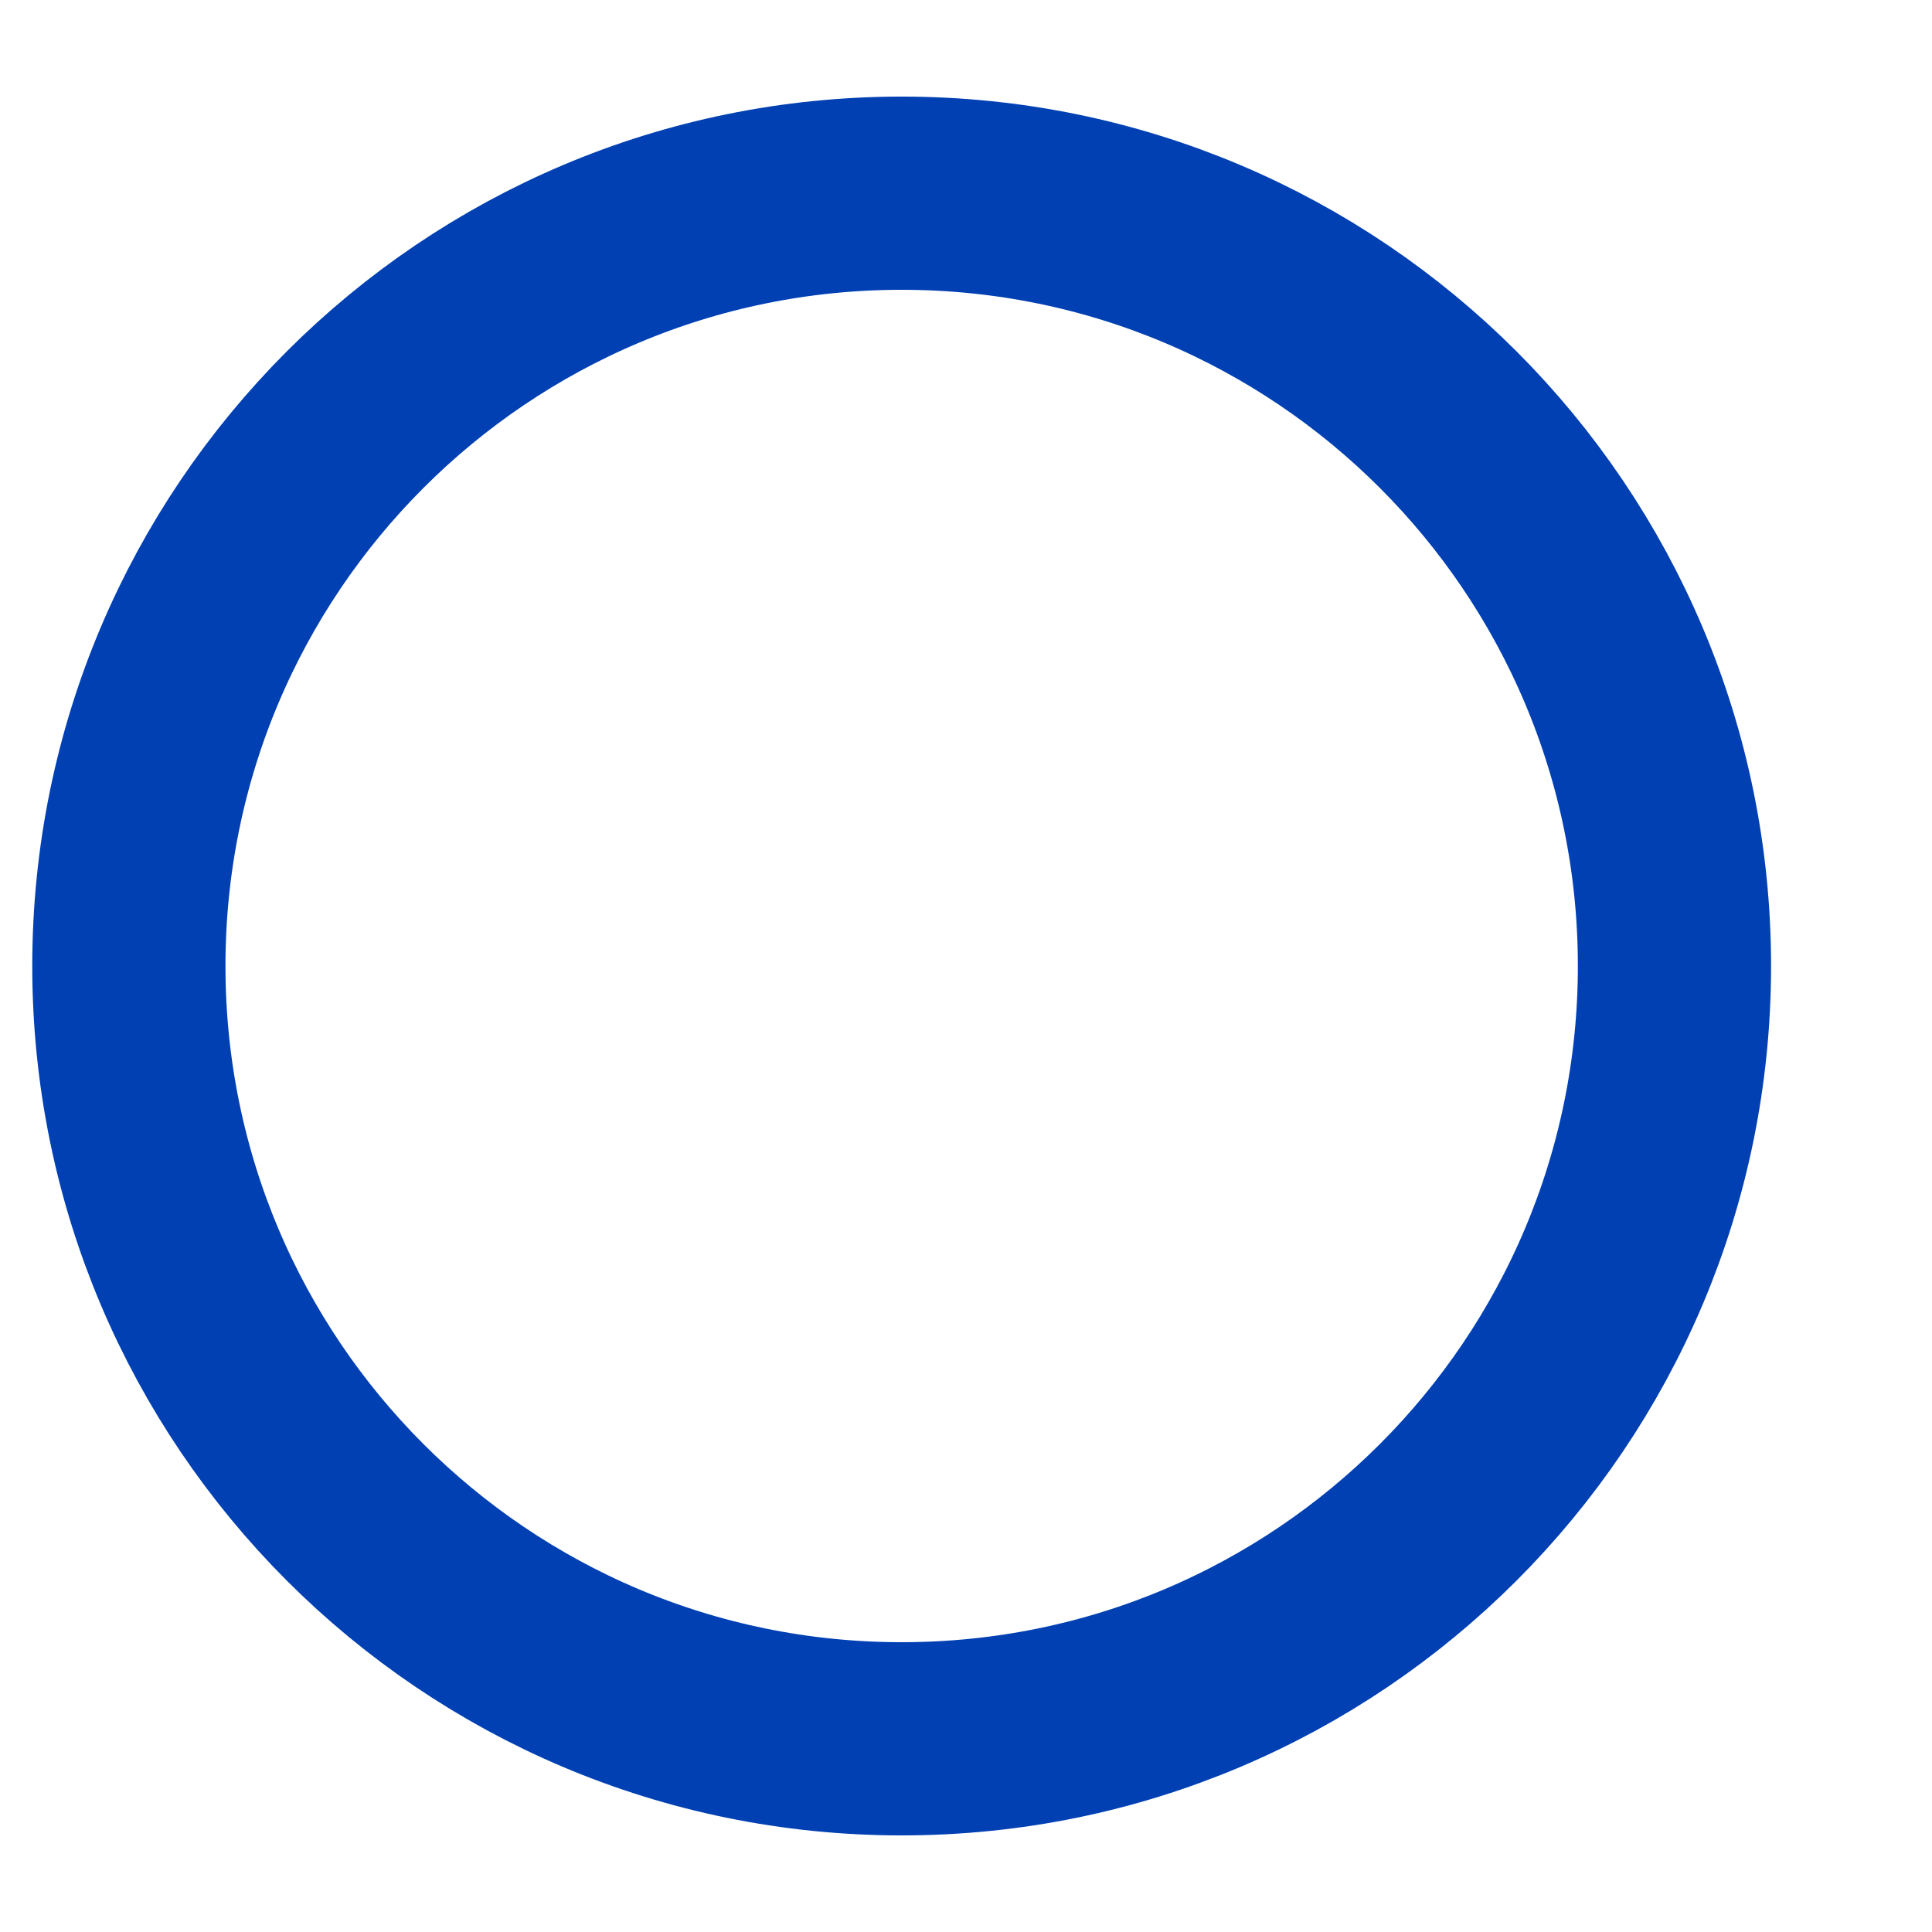 <svg width="10" height="10" viewBox="0 0 10 10" fill="none" xmlns="http://www.w3.org/2000/svg">
<path d="M4.667 9C6.876 9 8.667 7.209 8.667 5C8.667 2.791 6.876 1 4.667 1C2.458 1 0.667 2.791 0.667 5C0.667 7.209 2.458 9 4.667 9Z" stroke="#0040B3" stroke-linecap="round" stroke-linejoin="round"/>
</svg>

